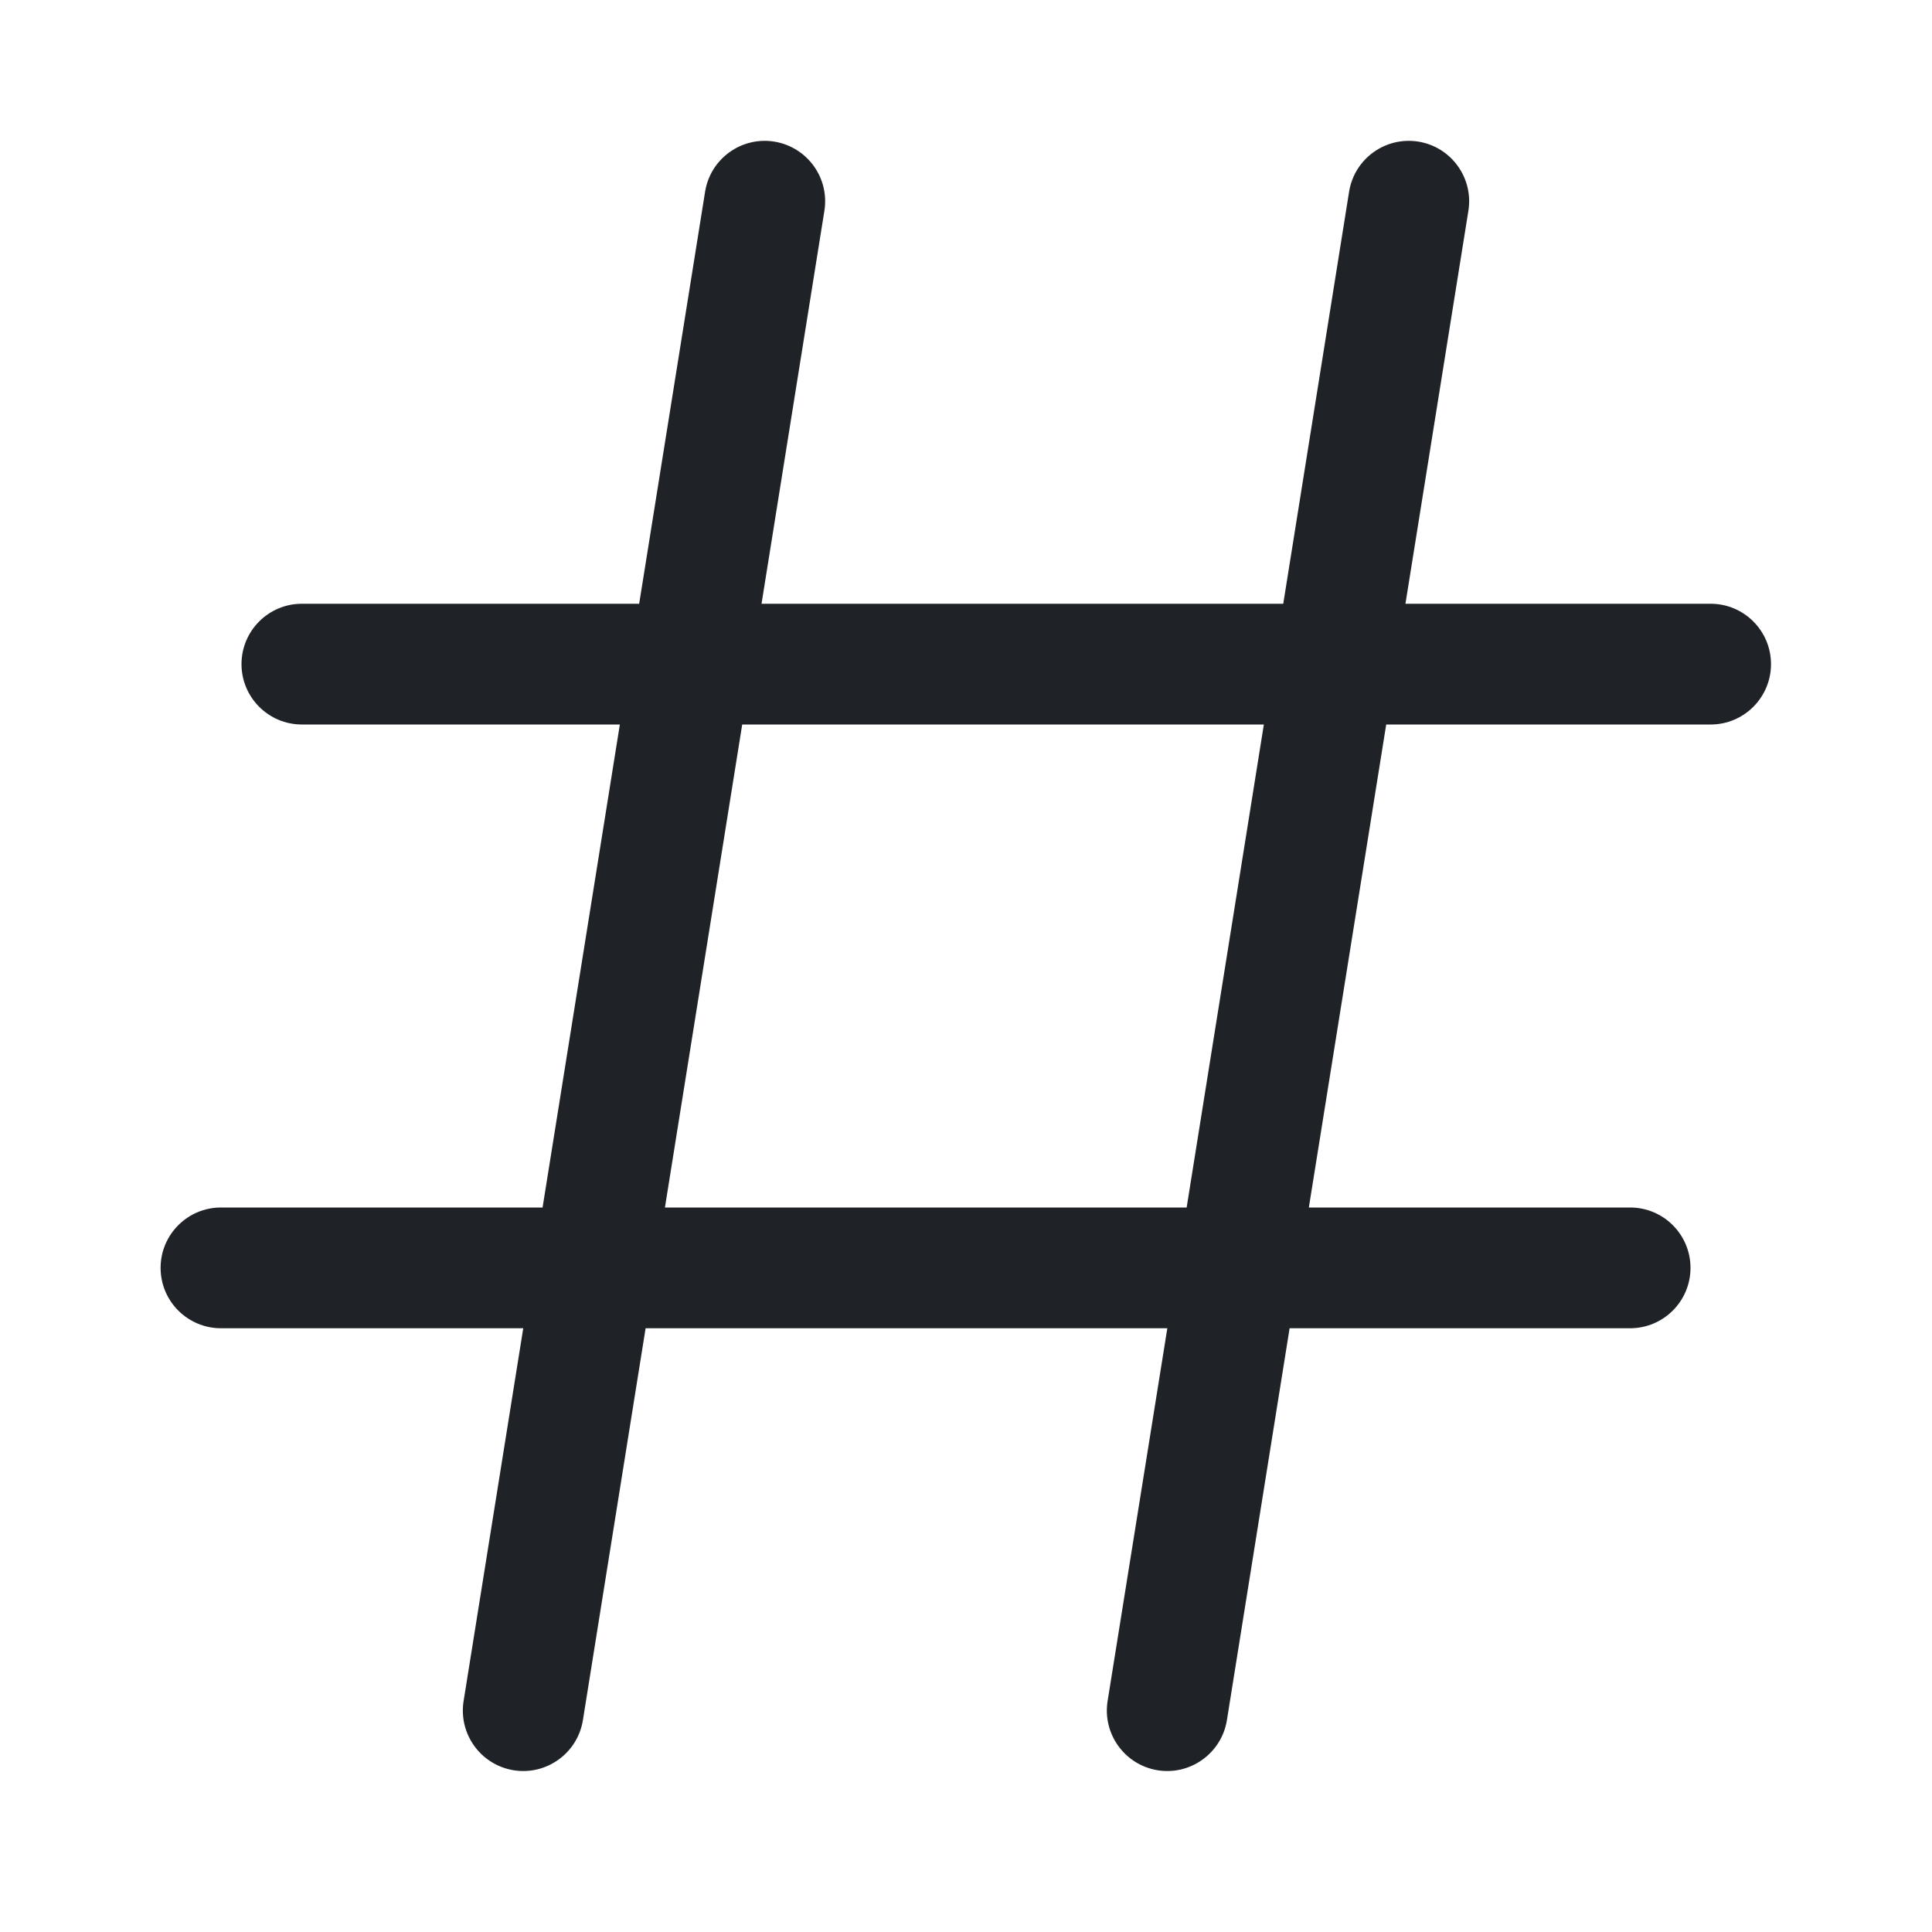 <svg width="24" height="24" viewBox="0 0 24 24" fill="none" xmlns="http://www.w3.org/2000/svg">
<path fill-rule="evenodd" clip-rule="evenodd" d="M9.618 1.759C10.027 1.825 10.306 2.209 10.241 2.618L9.46 7.5H15.941L16.759 2.381C16.825 1.972 17.209 1.694 17.619 1.759C18.027 1.825 18.306 2.209 18.241 2.618L17.459 7.5H21.25C21.664 7.5 22 7.836 22 8.25C22 8.664 21.664 9 21.25 9H17.22L16.259 15H20.25C20.664 15 21 15.336 21 15.75C21 16.164 20.664 16.5 20.25 16.5H16.02L15.241 21.369C15.175 21.777 14.79 22.056 14.382 21.991C13.973 21.925 13.694 21.541 13.759 21.131L14.501 16.5H8.02L7.241 21.369C7.175 21.777 6.791 22.056 6.382 21.991C5.973 21.925 5.694 21.541 5.759 21.131L6.5 16.5H2.745C2.331 16.5 1.995 16.164 1.995 15.75C1.995 15.336 2.331 15 2.745 15H6.74L7.7 9H3.75C3.336 9 3 8.664 3 8.25C3 7.836 3.336 7.5 3.75 7.5H7.94L8.759 2.381C8.825 1.972 9.209 1.694 9.618 1.759ZM14.741 15L15.7 9H9.22L8.26 15H14.741Z" fill="#1F2328"/>
</svg>
